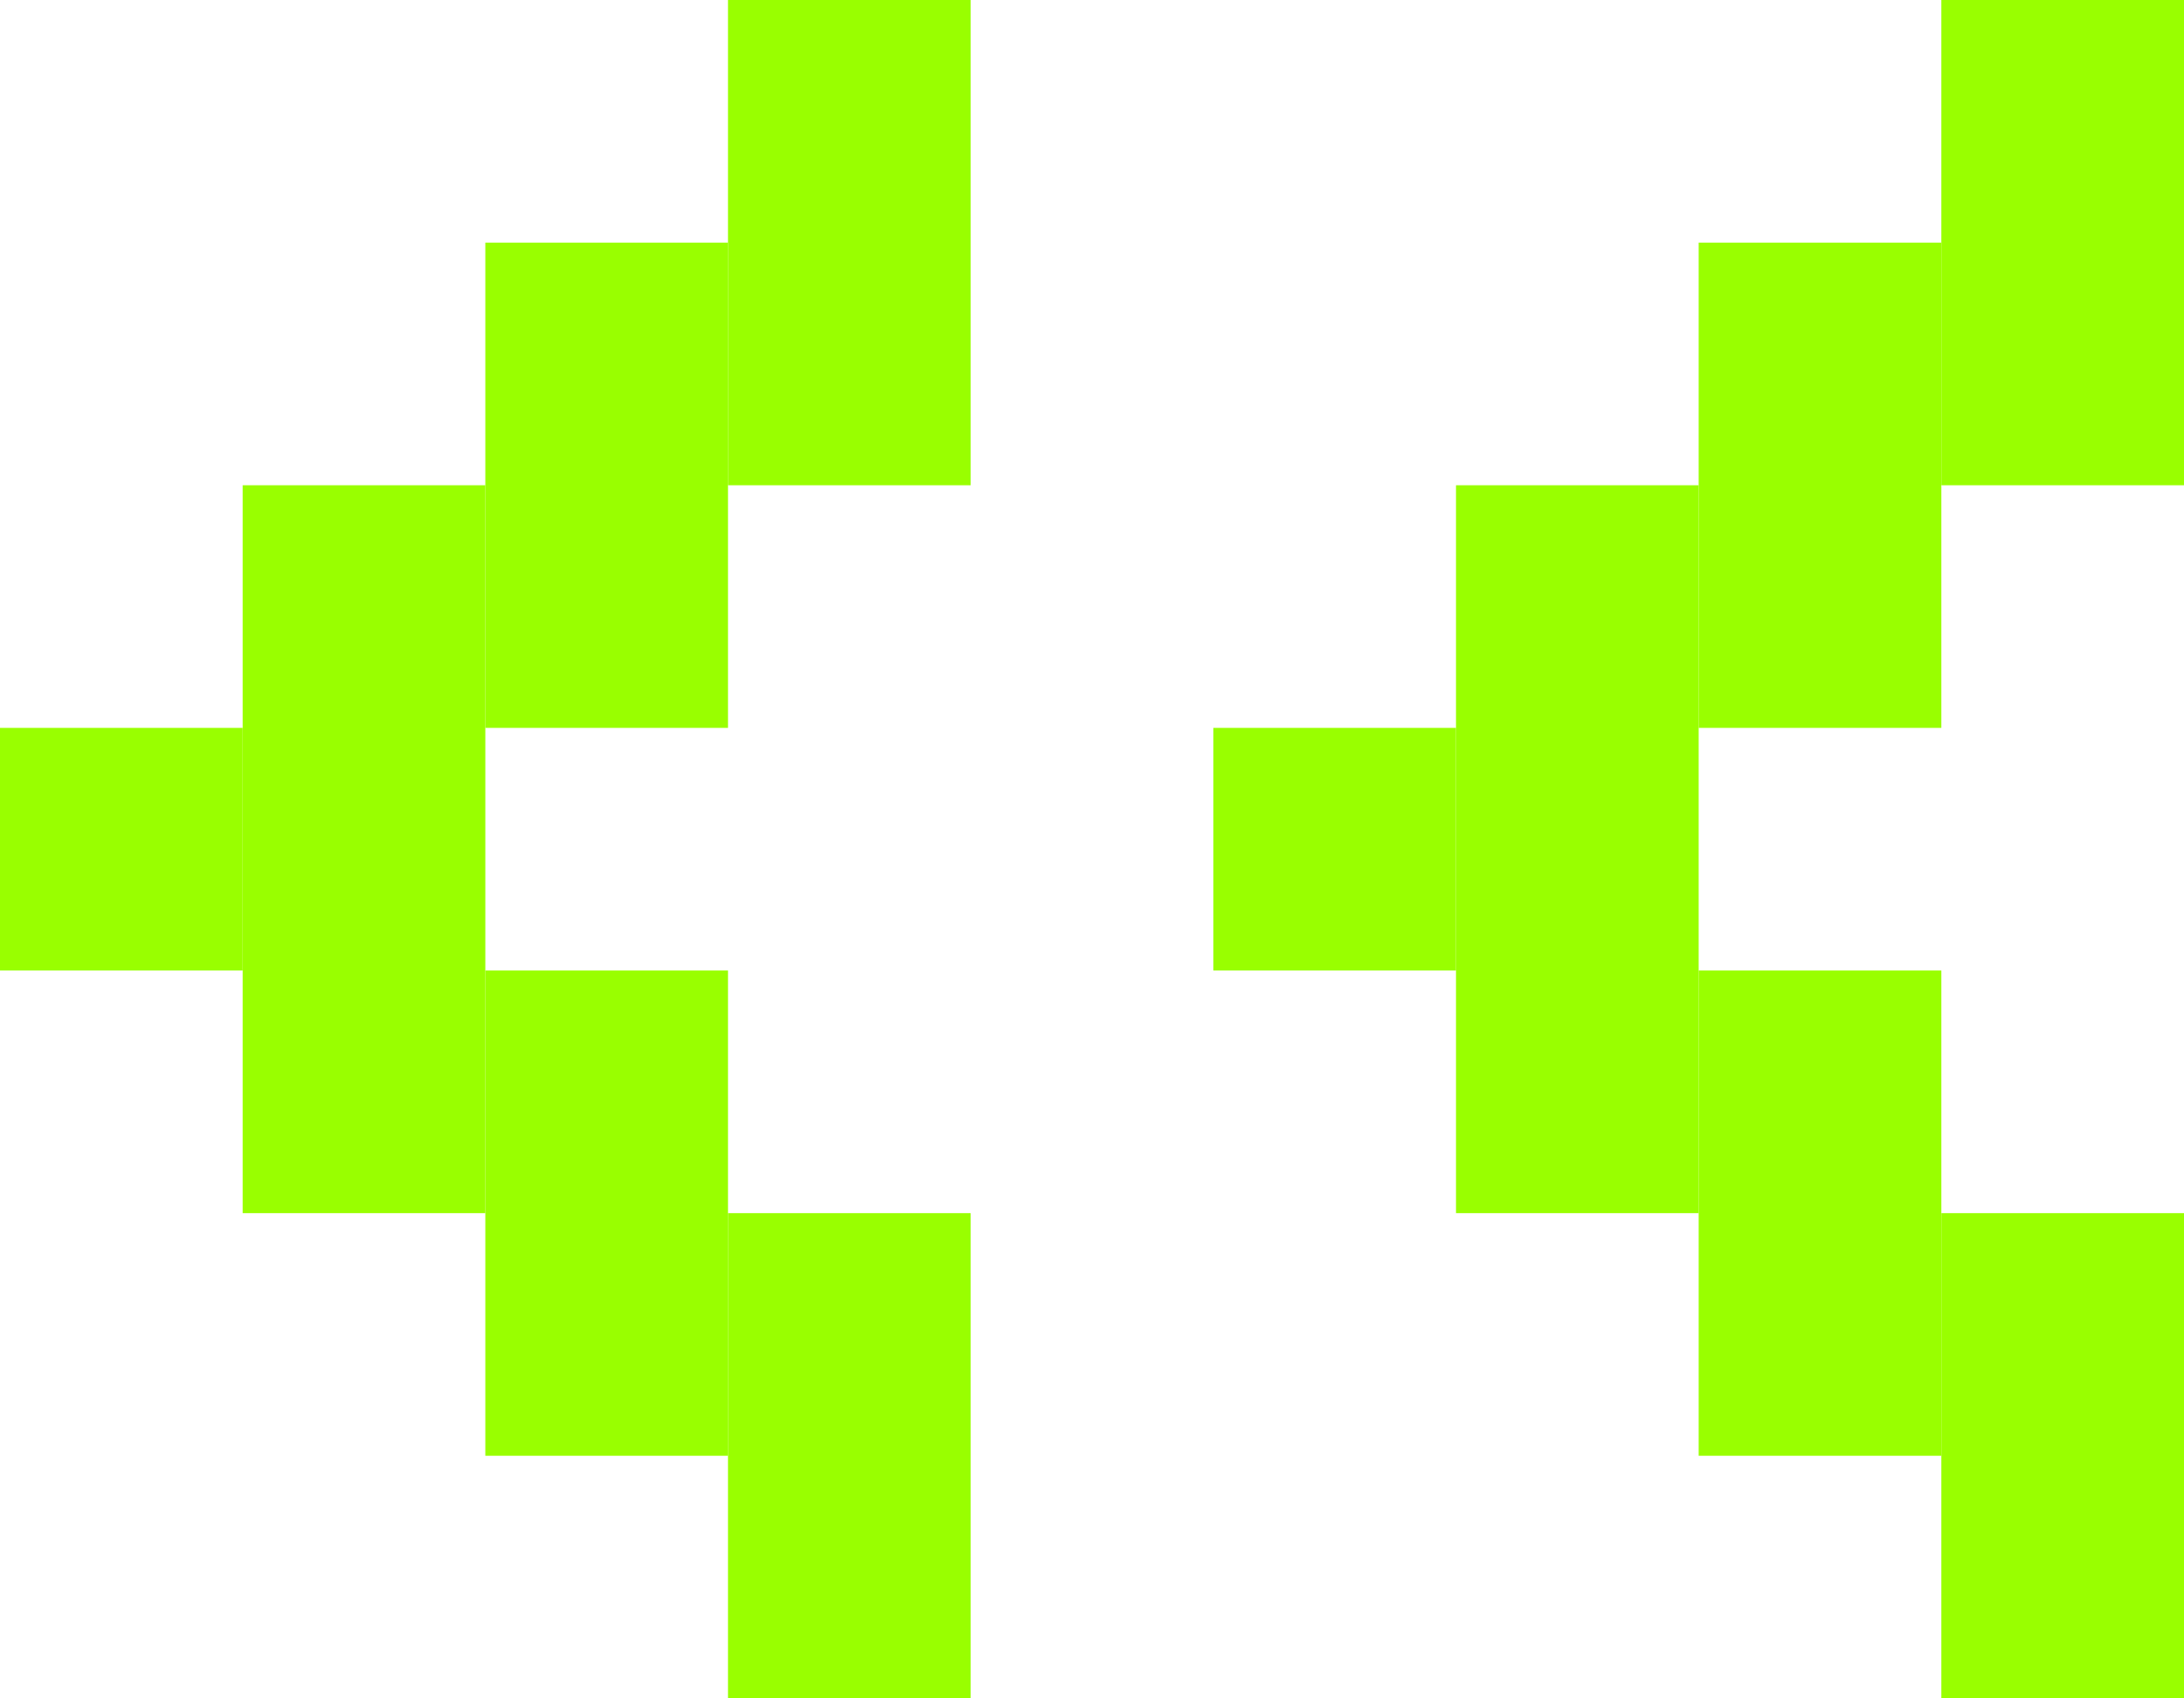 <svg width="27" height="21" viewBox="0 0 27 21" fill="none" xmlns="http://www.w3.org/2000/svg">
<path d="M21 6H18V15H21V6Z" fill="#9f0"/>
<path d="M24 12H21V18H24V12Z" fill="#9f0"/>
<path d="M18 9H15V12H18V9Z" fill="#9f0"/>
<path d="M24 3H21V9H24V3Z" fill="#9f0"/>
<path d="M27 15H24V21H27V15Z" fill="#9f0"/>
<path d="M27 0H24V6H27V0Z" fill="#9f0"/>
<path d="M6 6H3V15H6V6Z" fill="#9f0"/>
<path d="M9 12H6V18H9V12Z" fill="#9f0"/>
<path d="M3 9H0V12H3V9Z" fill="#9f0"/>
<path d="M9 3H6V9H9V3Z" fill="#9f0"/>
<path d="M12 15H9V21H12V15Z" fill="#9f0"/>
<path d="M12 0H9V6H12V0Z" fill="#9f0"/>
</svg>
